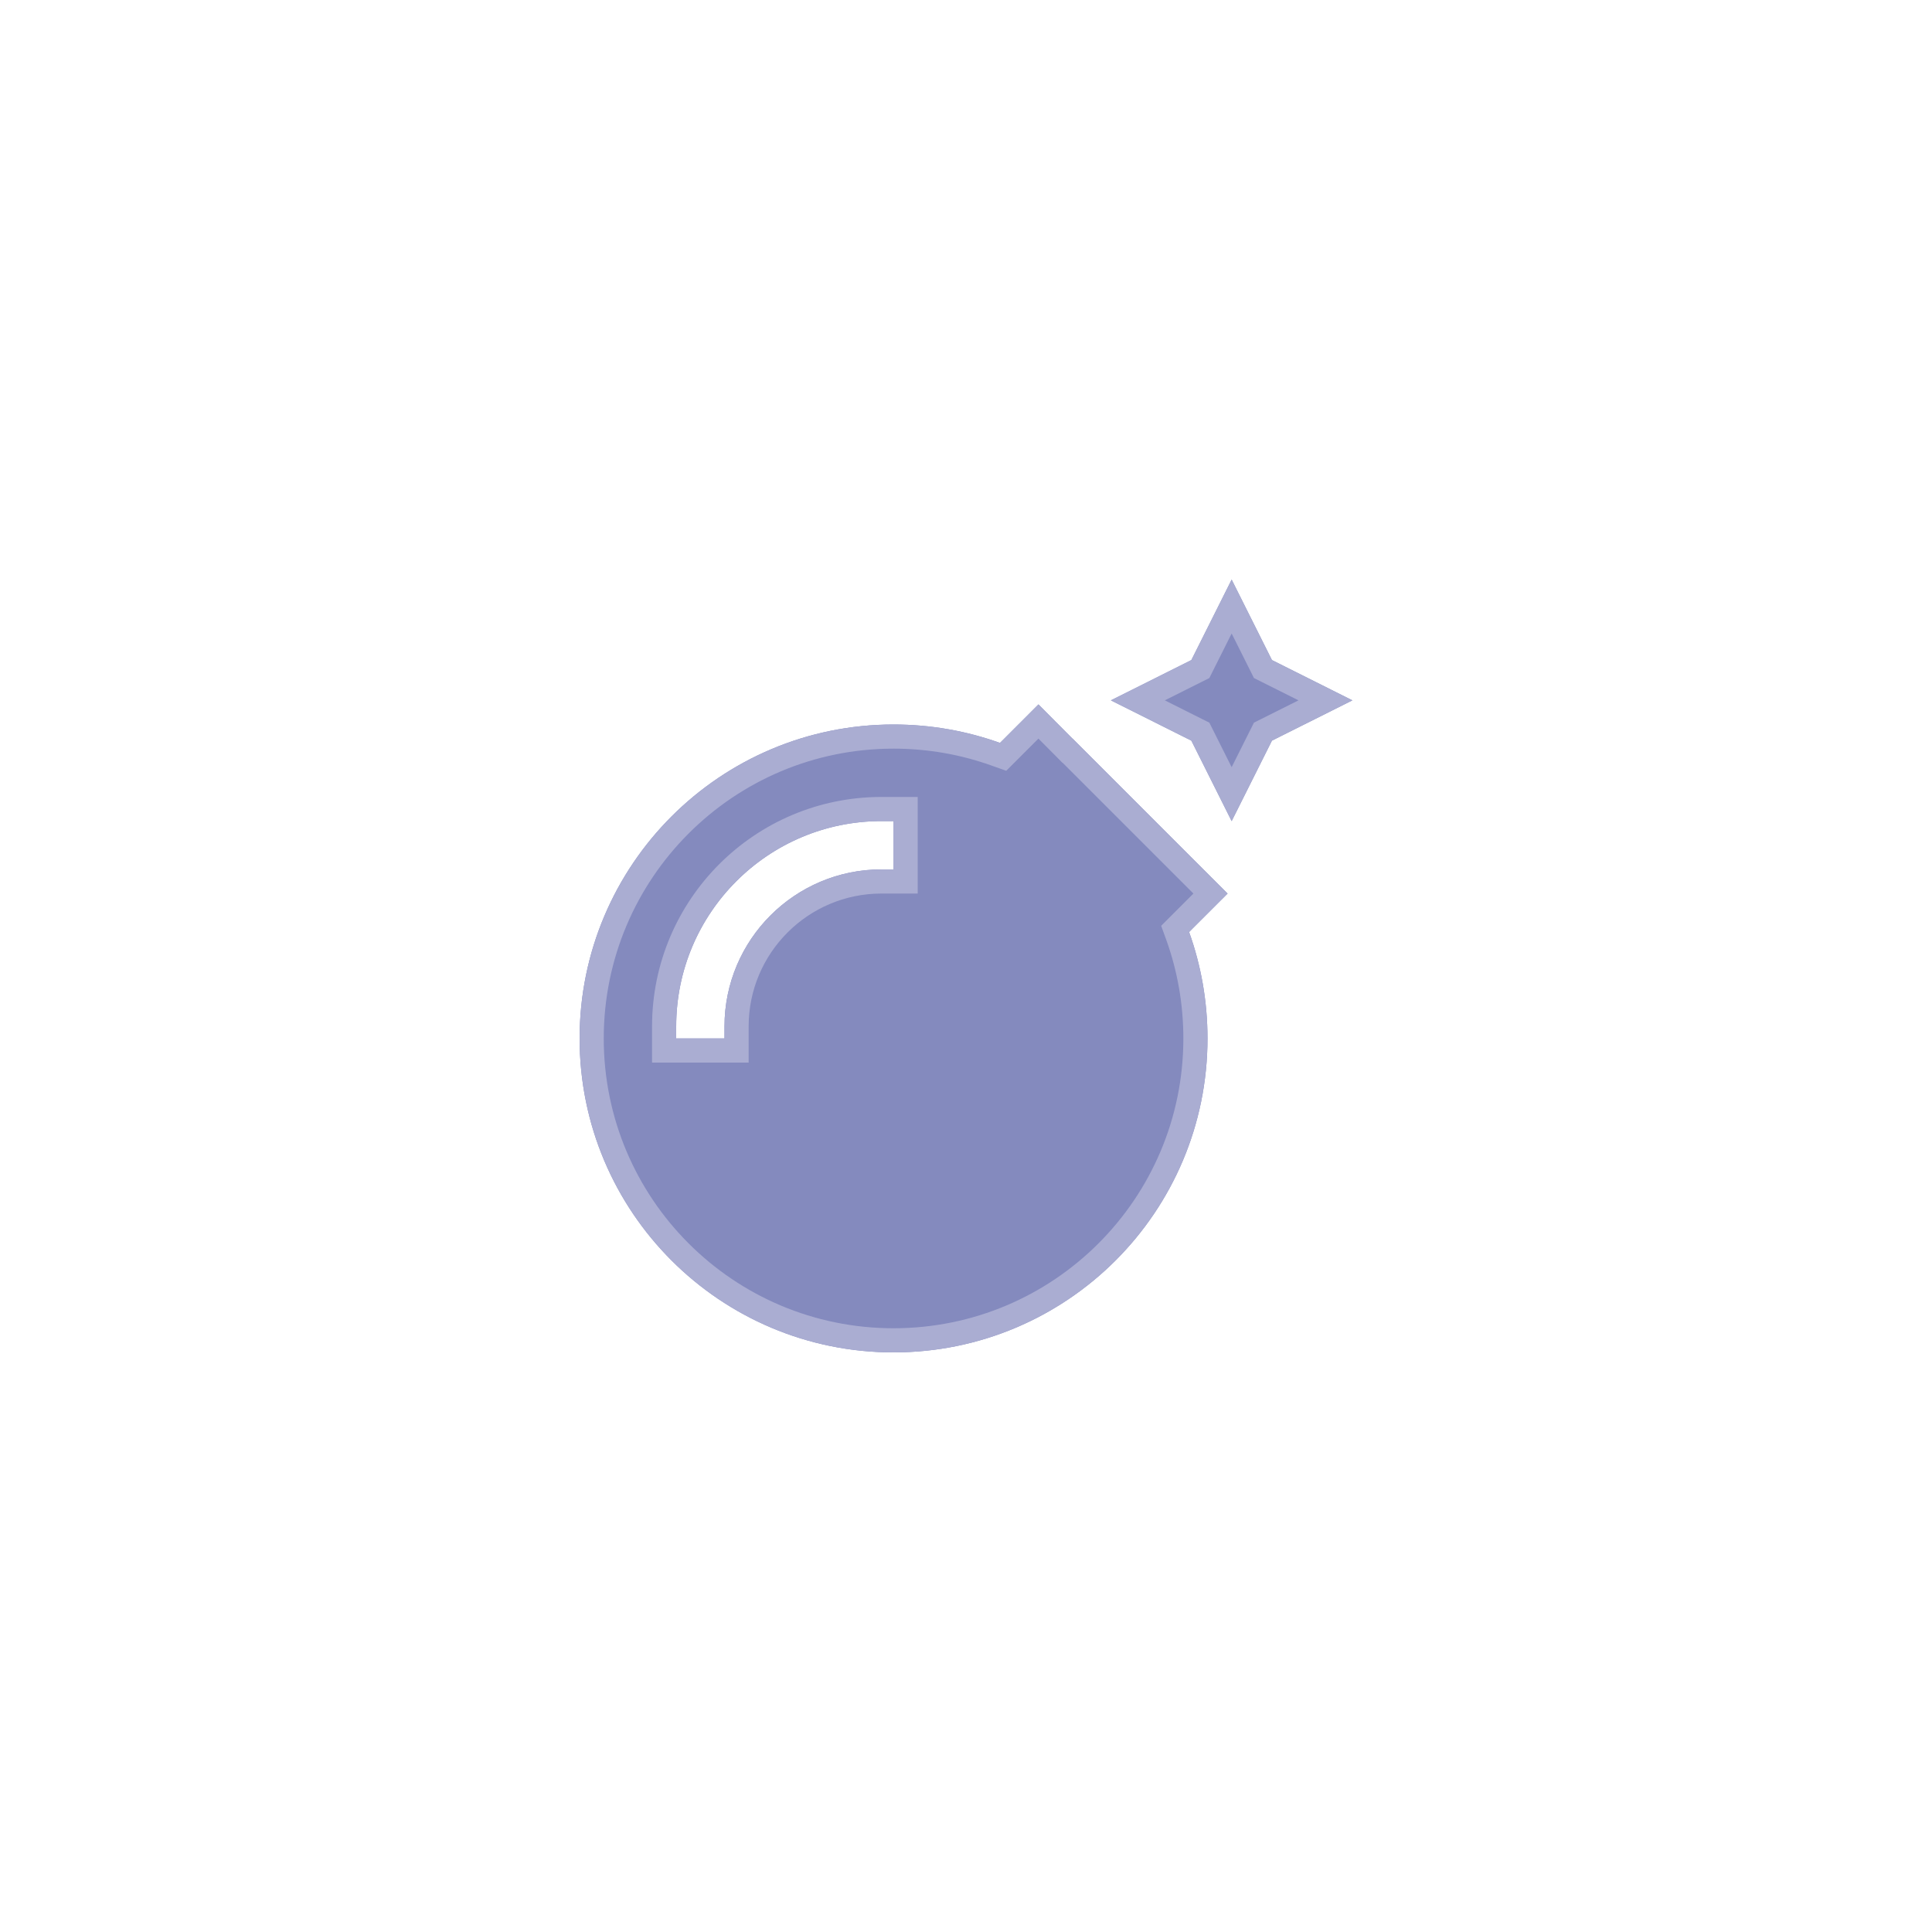 <svg width="40" height="40" viewBox="0 0 40 40" fill="none" xmlns="http://www.w3.org/2000/svg">
<g opacity="0.85">
<g filter="url(#filter0_d_920_74072)">
<path d="M25.5 12L24.666 13.666L23 14.5L24.666 15.334L25.5 17L26.334 15.334L28 14.5L26.334 13.666L25.5 12ZM22.206 15.294L21.5 14.584L20.794 15.291L20.703 15.381C20.016 15.134 19.272 15 18.5 15C14.909 15 12 17.909 12 21.5C12 25.091 14.909 28 18.5 28C22.091 28 25 25.091 25 21.5C25 20.728 24.866 19.984 24.619 19.297L24.709 19.206L25.416 18.5L24.709 17.794L22.209 15.294H22.206ZM18.25 18C16.456 18 15 19.456 15 21.25V21.5H14V21.25C14 18.903 15.903 17 18.25 17H18.5V18H18.25Z" fill="#6E75B3"/>
<path d="M24.778 13.889L24.852 13.852L24.889 13.778L25.5 12.558L26.111 13.778L26.148 13.852L26.222 13.889L27.442 14.5L26.222 15.111L26.148 15.148L26.111 15.222L25.5 16.442L24.889 15.222L24.852 15.148L24.778 15.111L23.558 14.5L24.778 13.889ZM22.029 15.47L22.102 15.544H22.106L24.533 17.971L25.062 18.5L24.533 19.029L24.442 19.12L24.33 19.232L24.384 19.381C24.621 20.042 24.75 20.757 24.75 21.5C24.75 24.953 21.953 27.75 18.5 27.75C15.047 27.75 12.25 24.953 12.25 21.5C12.25 18.047 15.047 15.25 18.5 15.25C19.243 15.25 19.958 15.379 20.619 15.617L20.768 15.67L20.88 15.558L20.971 15.467L21.5 14.938L22.029 15.47ZM15 21.75H15.25V21.5V21.25C15.25 19.594 16.594 18.25 18.25 18.25H18.5H18.75V18V17V16.75H18.5H18.25C15.765 16.75 13.75 18.765 13.75 21.25V21.5V21.75H14H15Z" stroke="#9B9FCA" stroke-width="0.5"/>
</g>
</g>
<defs>
<filter id="filter0_d_920_74072" x="0" y="0" width="40" height="40" filterUnits="userSpaceOnUse" colorInterpolationFilters="sRGB">
<feFlood floodOpacity="0" result="BackgroundImageFix"/>
<feColorMatrix in="SourceAlpha" type="matrix" values="0 0 0 0 0 0 0 0 0 0 0 0 0 0 0 0 0 0 127 0" result="hardAlpha"/>
<feOffset/>
<feGaussianBlur stdDeviation="6"/>
<feComposite in2="hardAlpha" operator="out"/>
<feColorMatrix type="matrix" values="0 0 0 0 0.431 0 0 0 0 0.459 0 0 0 0 0.702 0 0 0 0.25 0"/>
<feBlend mode="normal" in2="BackgroundImageFix" result="effect1_dropShadow_920_74072"/>
<feBlend mode="normal" in="SourceGraphic" in2="effect1_dropShadow_920_74072" result="shape"/>
</filter>
</defs>
</svg>
